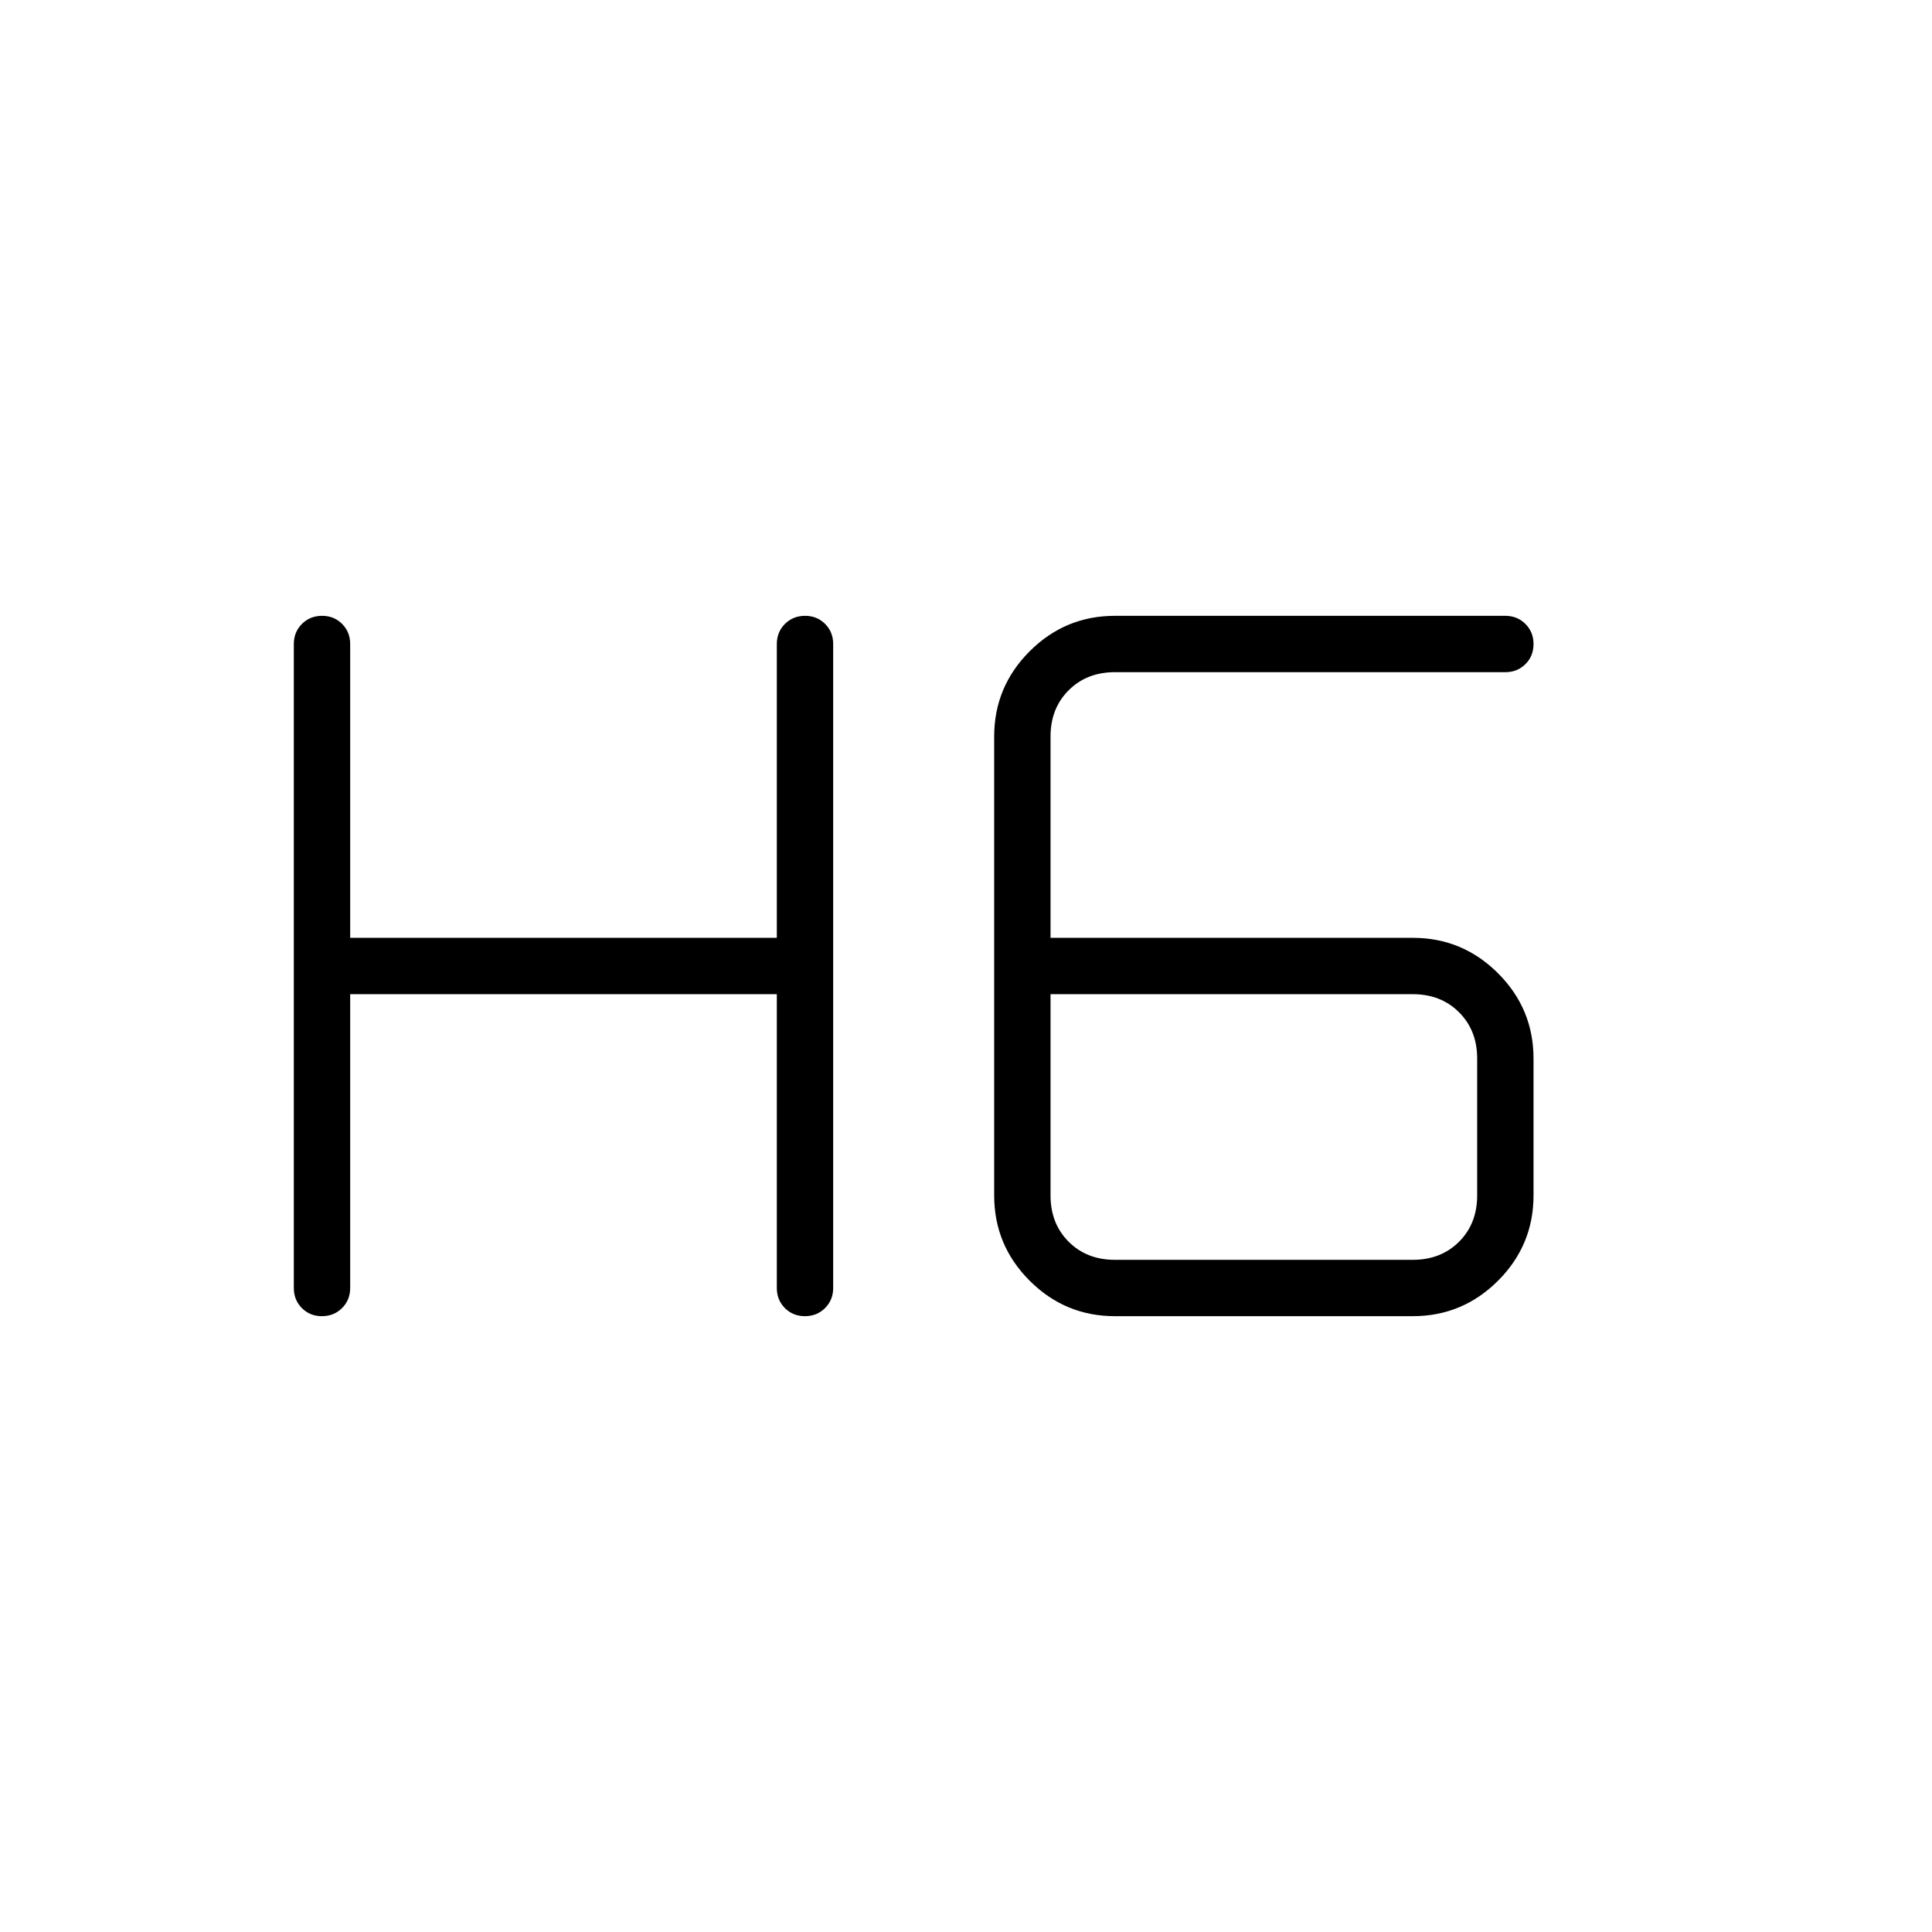 <svg xmlns="http://www.w3.org/2000/svg" height="24" viewBox="0 -960 960 960" width="24"><path d="M159.965-306Q154-306 150-310.025T146-320v-320q0-5.95 4.035-9.975 4.035-4.025 10-4.025t9.965 4.025q4 4.025 4 9.975v146h212v-146q0-5.95 4.035-9.975 4.035-4.025 10-4.025t9.965 4.025q4 4.025 4 9.975v320q0 5.95-4.035 9.975-4.035 4.025-10 4.025T390-310.025q-4-4.025-4-9.975v-146H174v146q0 5.95-4.035 9.975-4.035 4.025-10 4.025ZM554-306q-24.75 0-42.375-17.625T494-366v-228q0-24.75 17.625-42.375T554-654h194q5.95 0 9.975 4.035 4.025 4.035 4.025 10T757.975-630q-4.025 4-9.975 4H554q-14 0-23 9t-9 23v100h180q24.75 0 42.375 17.625T762-434v68q0 24.75-17.625 42.375T702-306H554Zm-32-160v100q0 14 9 23t23 9h148q14 0 23-9t9-23v-68q0-14-9-23t-23-9H522Z"/></svg>